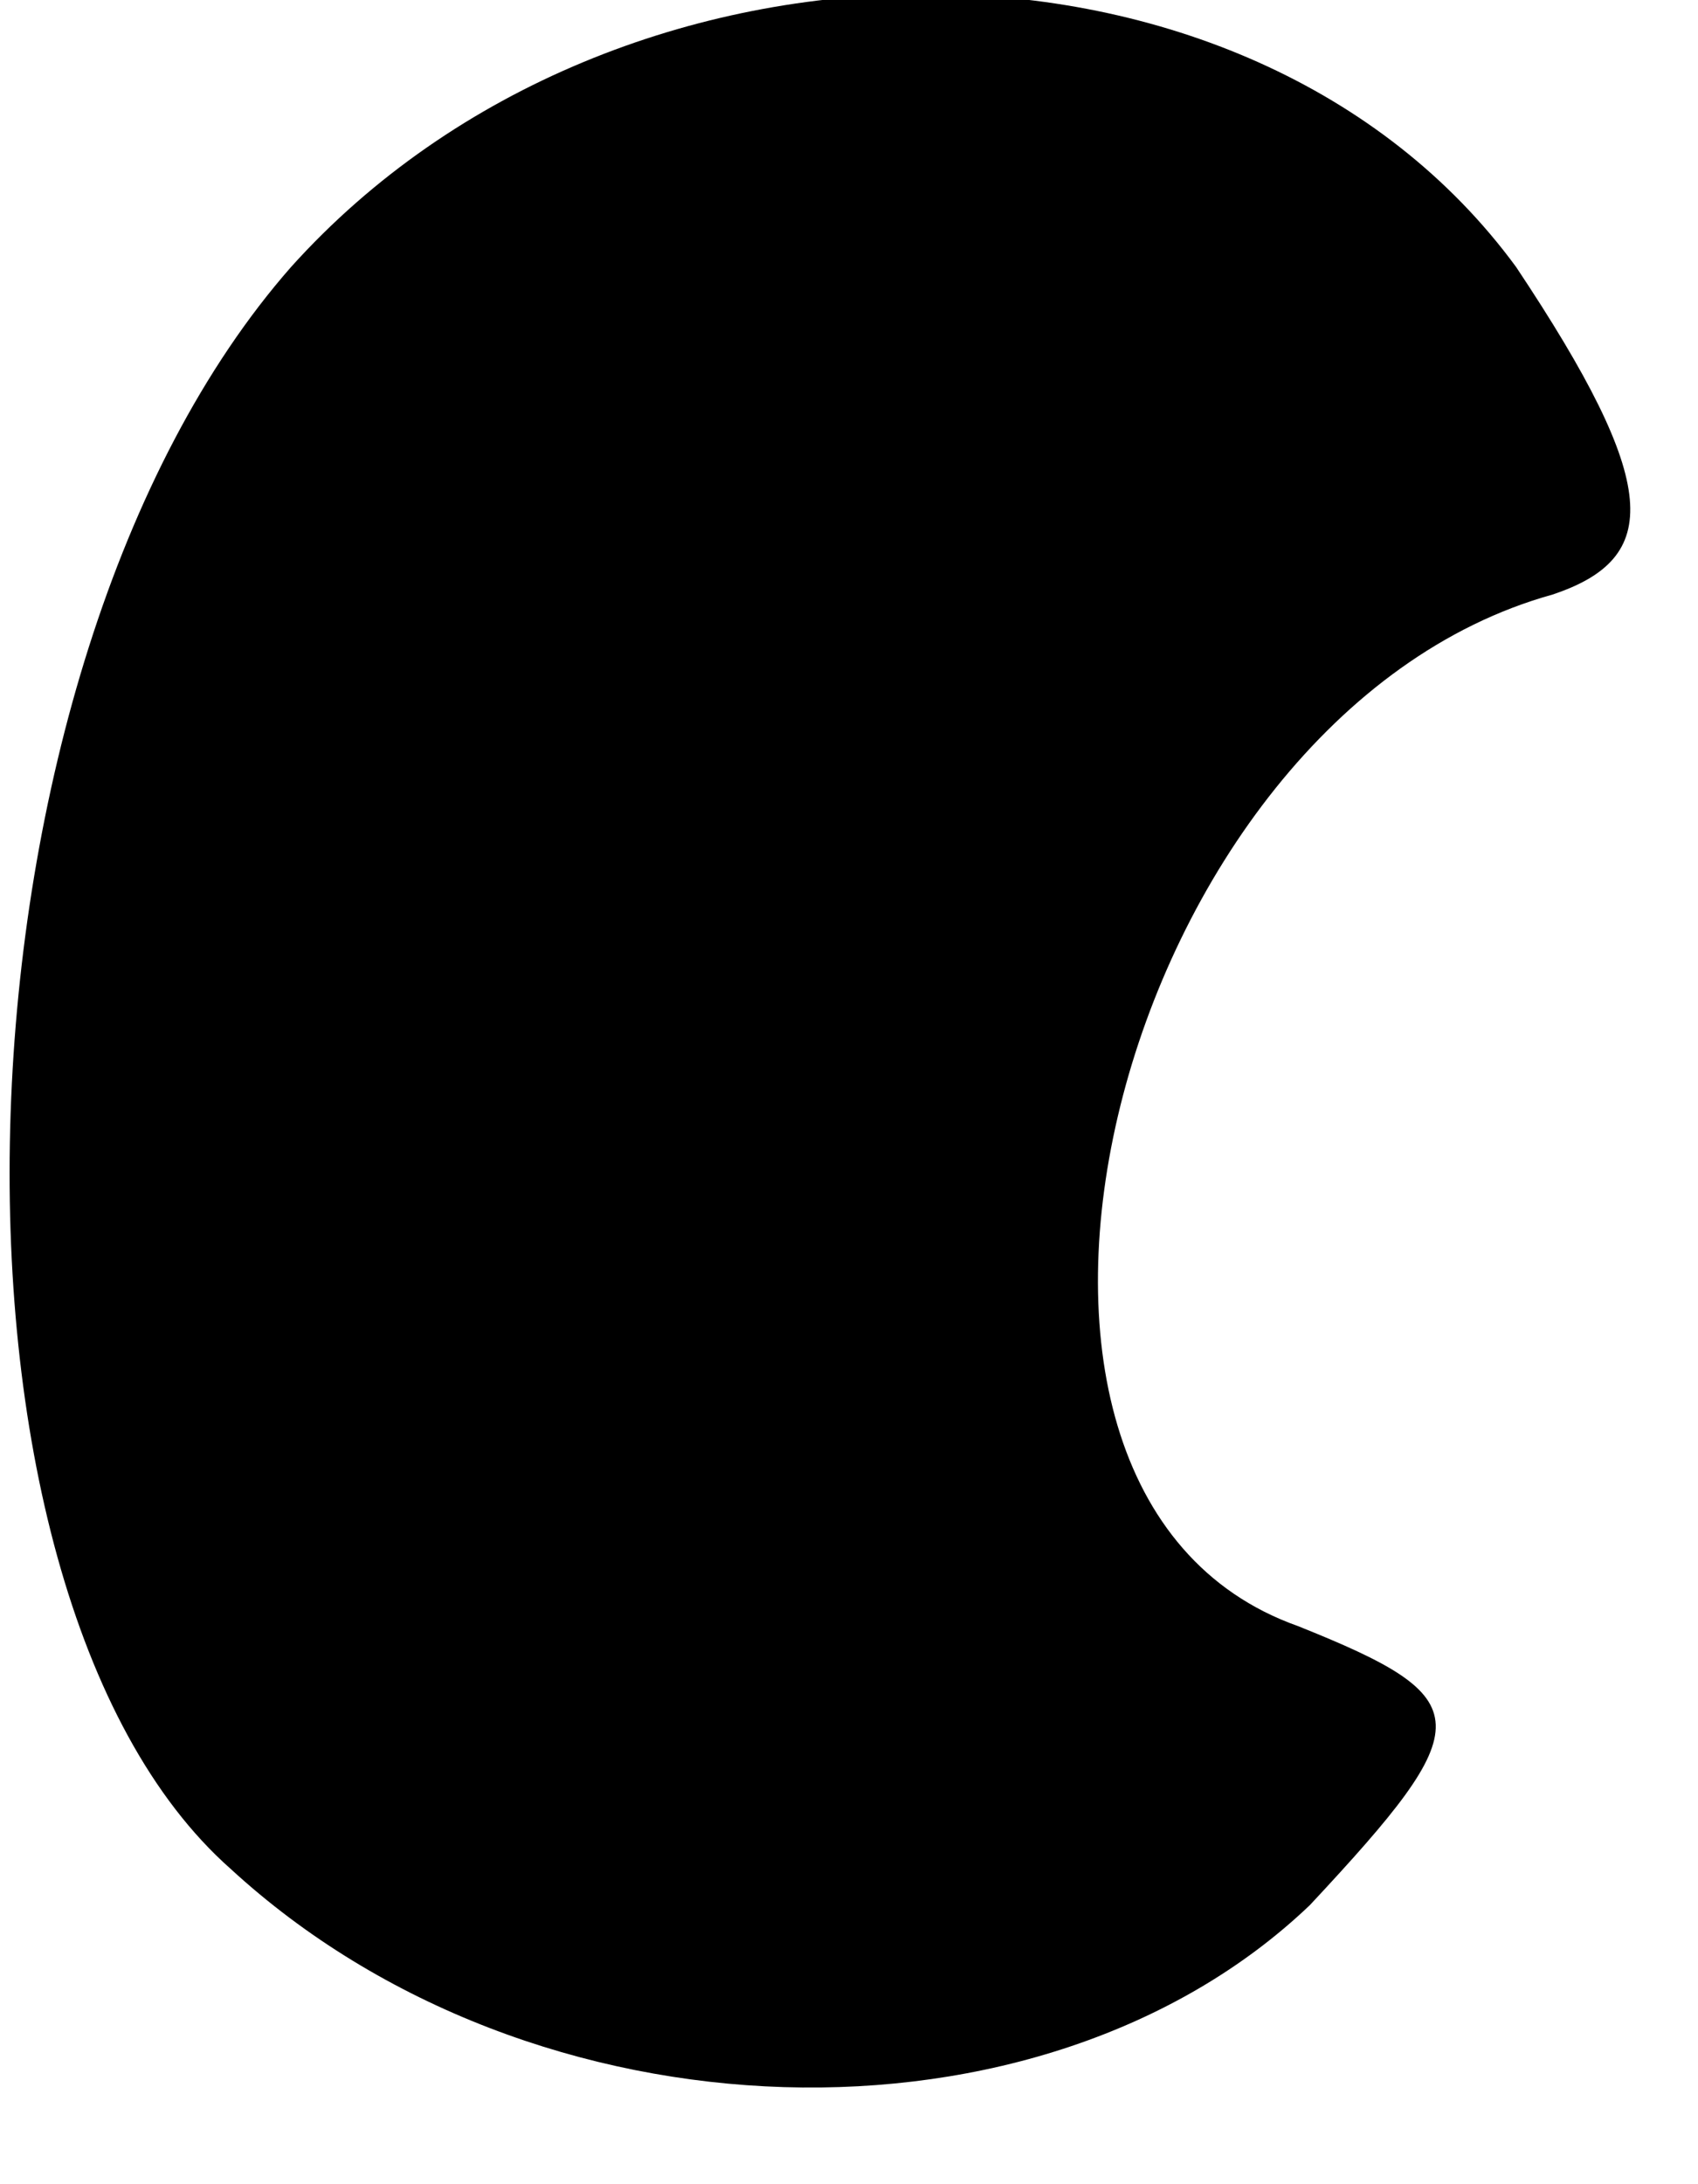 <?xml version="1.0" standalone="no"?>
<!DOCTYPE svg PUBLIC "-//W3C//DTD SVG 20010904//EN"
 "http://www.w3.org/TR/2001/REC-SVG-20010904/DTD/svg10.dtd">
<svg version="1.0" xmlns="http://www.w3.org/2000/svg"
 width="14pt" height="18pt" viewBox="0 0 14 18"
 preserveAspectRatio="xMidYMid meet">
<g transform="translate(0,18) scale(0.1,-0.1)"
fill="#000000" stroke="none">
<path fill="#000000" stroke="none" d="M24 158 c-29 -33 -31 -109 -5 -132 25
-23 67 -24 89 -3 14 15 14 17 -1 23 -31 11 -15 75 21 85 9 3 9 9 -3 27 -22 30
-74 30 -101 0z"/>
</g>
</svg>
